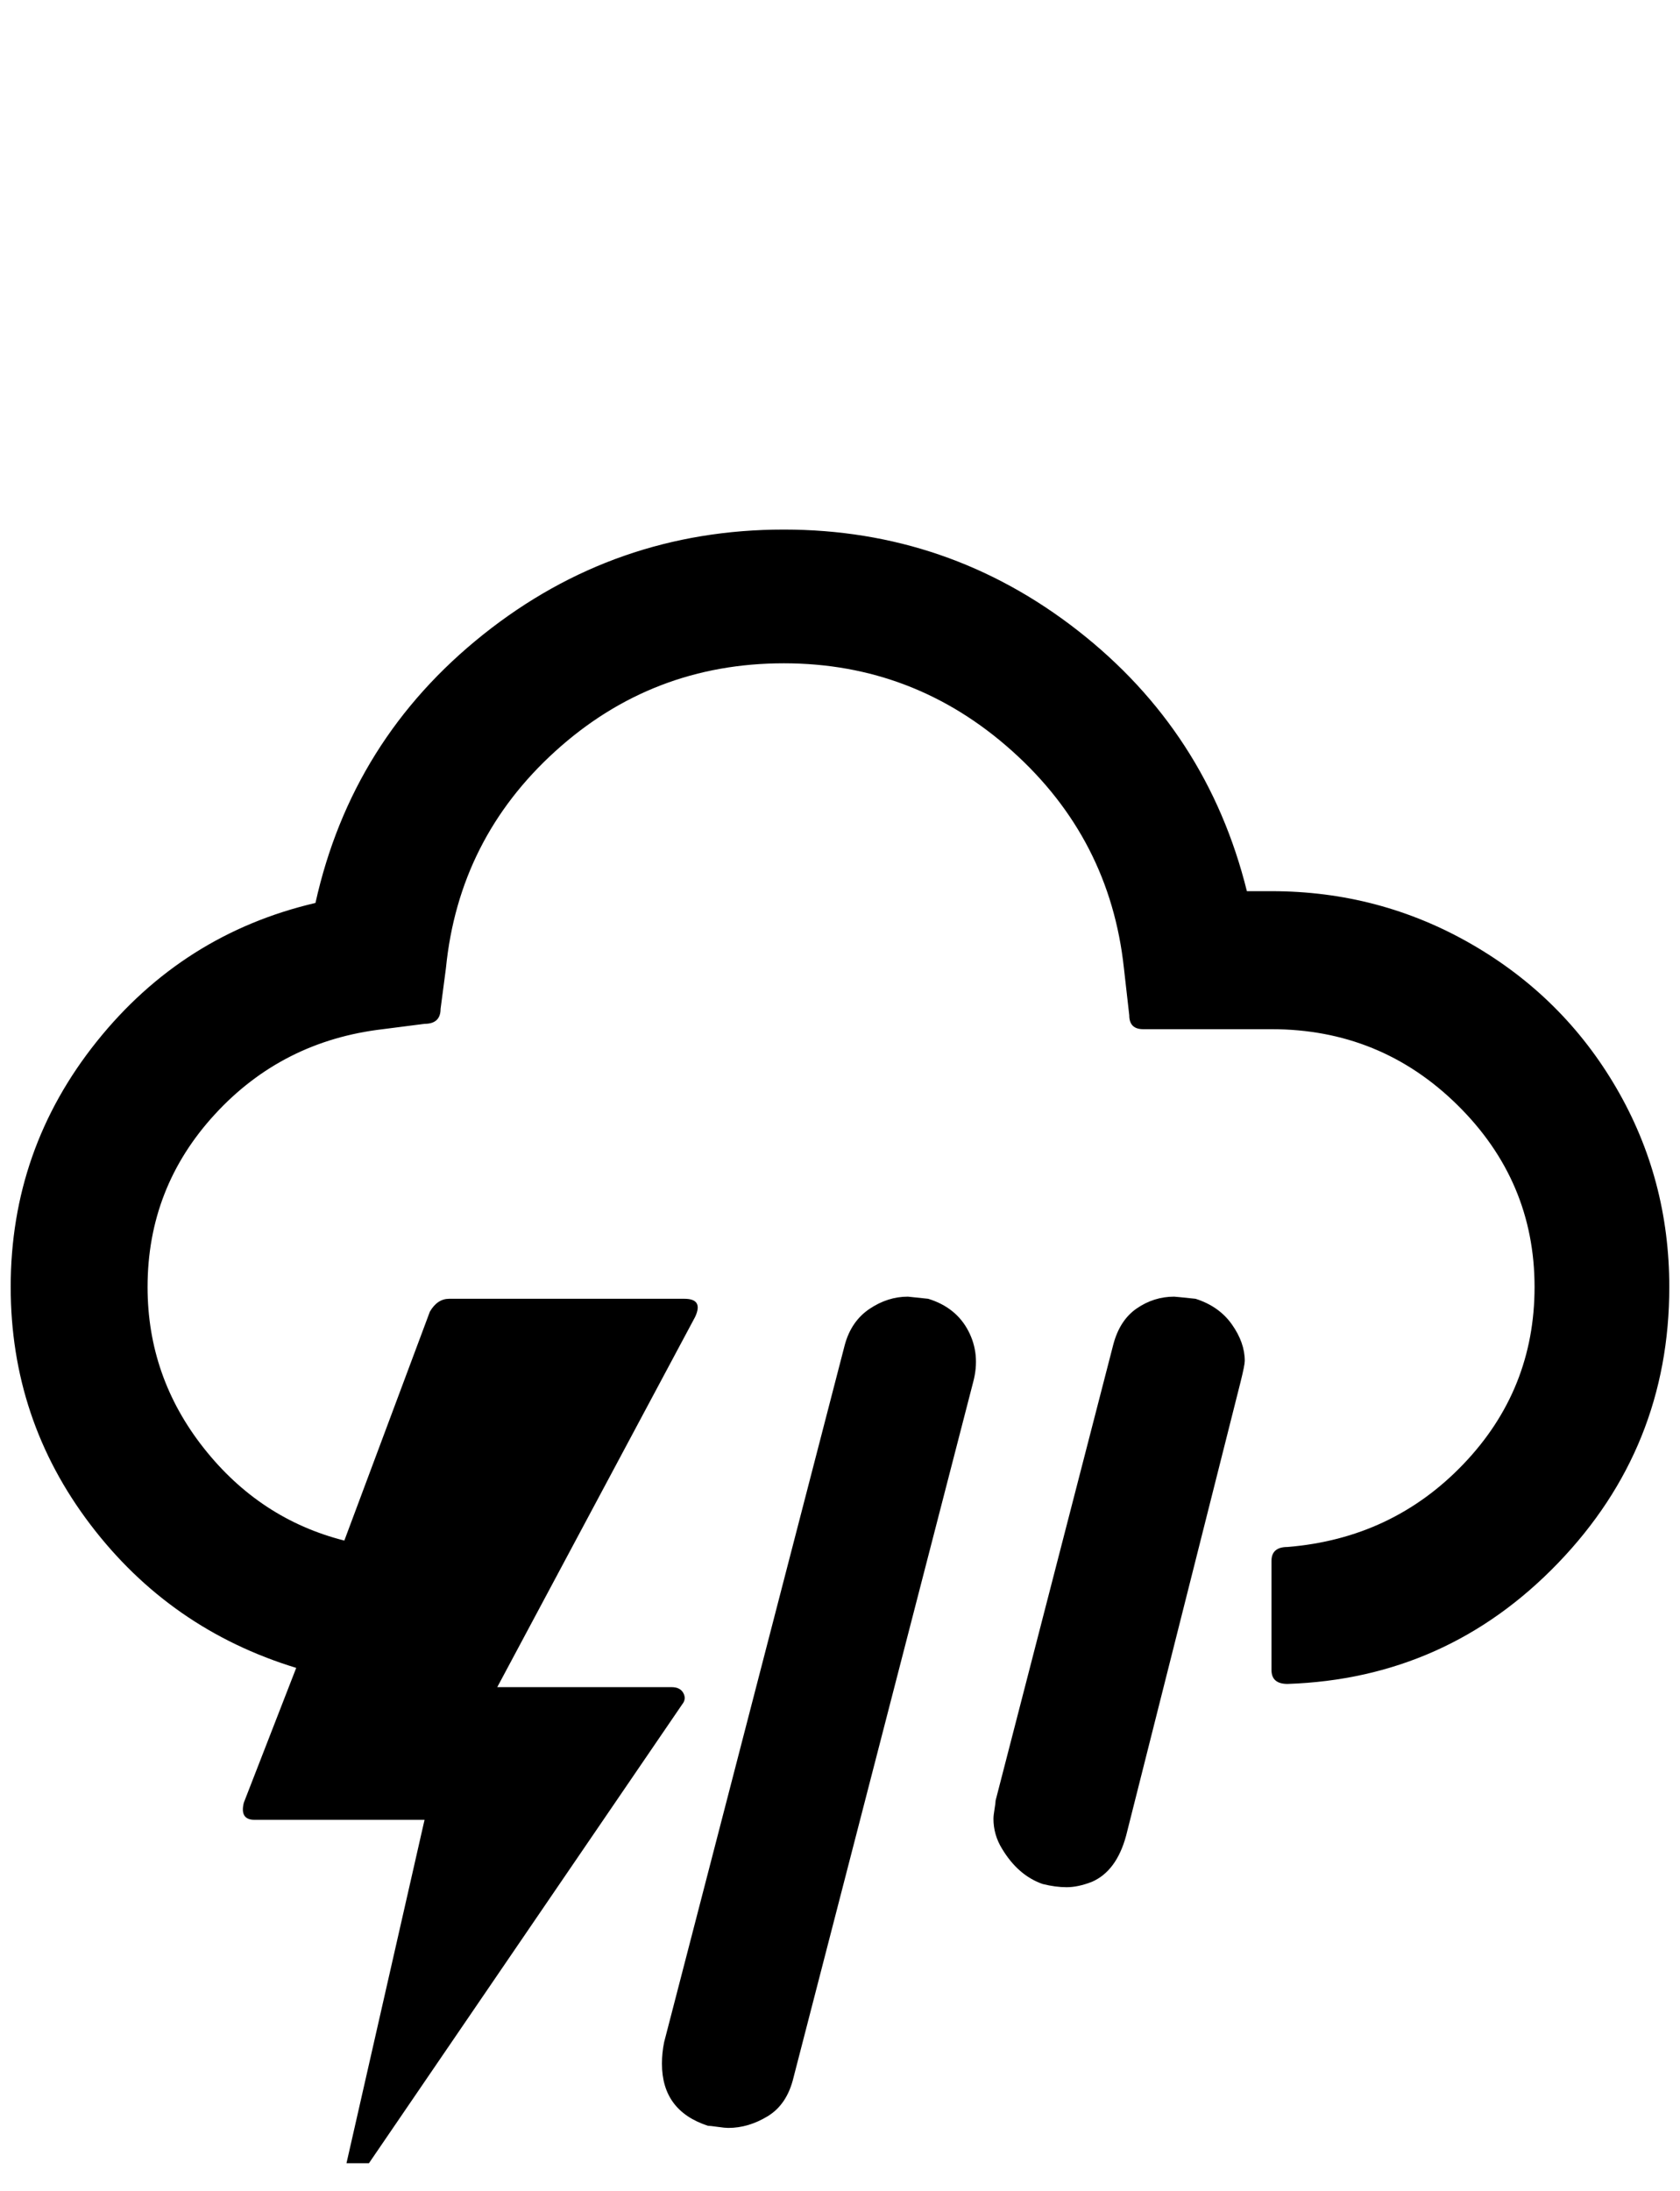 <?xml version="1.0" standalone="no"?>
<!DOCTYPE svg PUBLIC "-//W3C//DTD SVG 1.1//EN" "http://www.w3.org/Graphics/SVG/1.1/DTD/svg11.dtd" >
<svg xmlns="http://www.w3.org/2000/svg" xmlns:xlink="http://www.w3.org/1999/xlink" version="1.1" viewBox="-10 0 1571 2048">
   <path fill="currentColor"
d="M0 1203q0 124 74.5 222t192.5 134l-49 126q-4 16 10 16h159l-73 321h21l293 -429q4 -5 1 -10.5t-11 -5.5h-163l185 -346q8 -17 -10 -17h-220q-11 0 -18 12l-80 214q-79 -20 -131.5 -86.5t-52.5 -150.5q0 -93 63 -161.5t157 -79.5l39 -5q15 0 15 -14l5 -38
q12 -121 102.5 -203t213.5 -82q122 0 213.5 82t104.5 203l5 44q0 13 13 13h120q102 0 174 71t72 170q0 96 -66.5 165.5t-164.5 77.5q-15 0 -15 13v102q0 13 15 13q149 -5 253 -113t104 -258q0 -101 -49.5 -186t-135.5 -134.5t-187 -49.5h-23q-37 -149 -158 -243.5
t-275 -94.5q-158 0 -281 98t-157 251q-124 29 -204.5 129.5t-80.5 229.5zM609 1929q0 44 43 58q2 0 9 1t10 1q19 0 37 -11t24 -36l168 -650q7 -26 -4.5 -48t-37.5 -30l-19 -2q-19 0 -36 11.5t-23 33.5l-169 652q-2 10 -2 20zM919 1700q0 15 8 28q15 25 38 33q12 3 22.5 3
t23.5 -5q23 -10 32 -43l107 -424q4 -16 4 -20q0 -17 -12 -34t-34 -24q-19 -2 -20 -2q-19 0 -35 11t-22 34l-110 426q0 2 -1 8t-1 9z" />
</svg>
